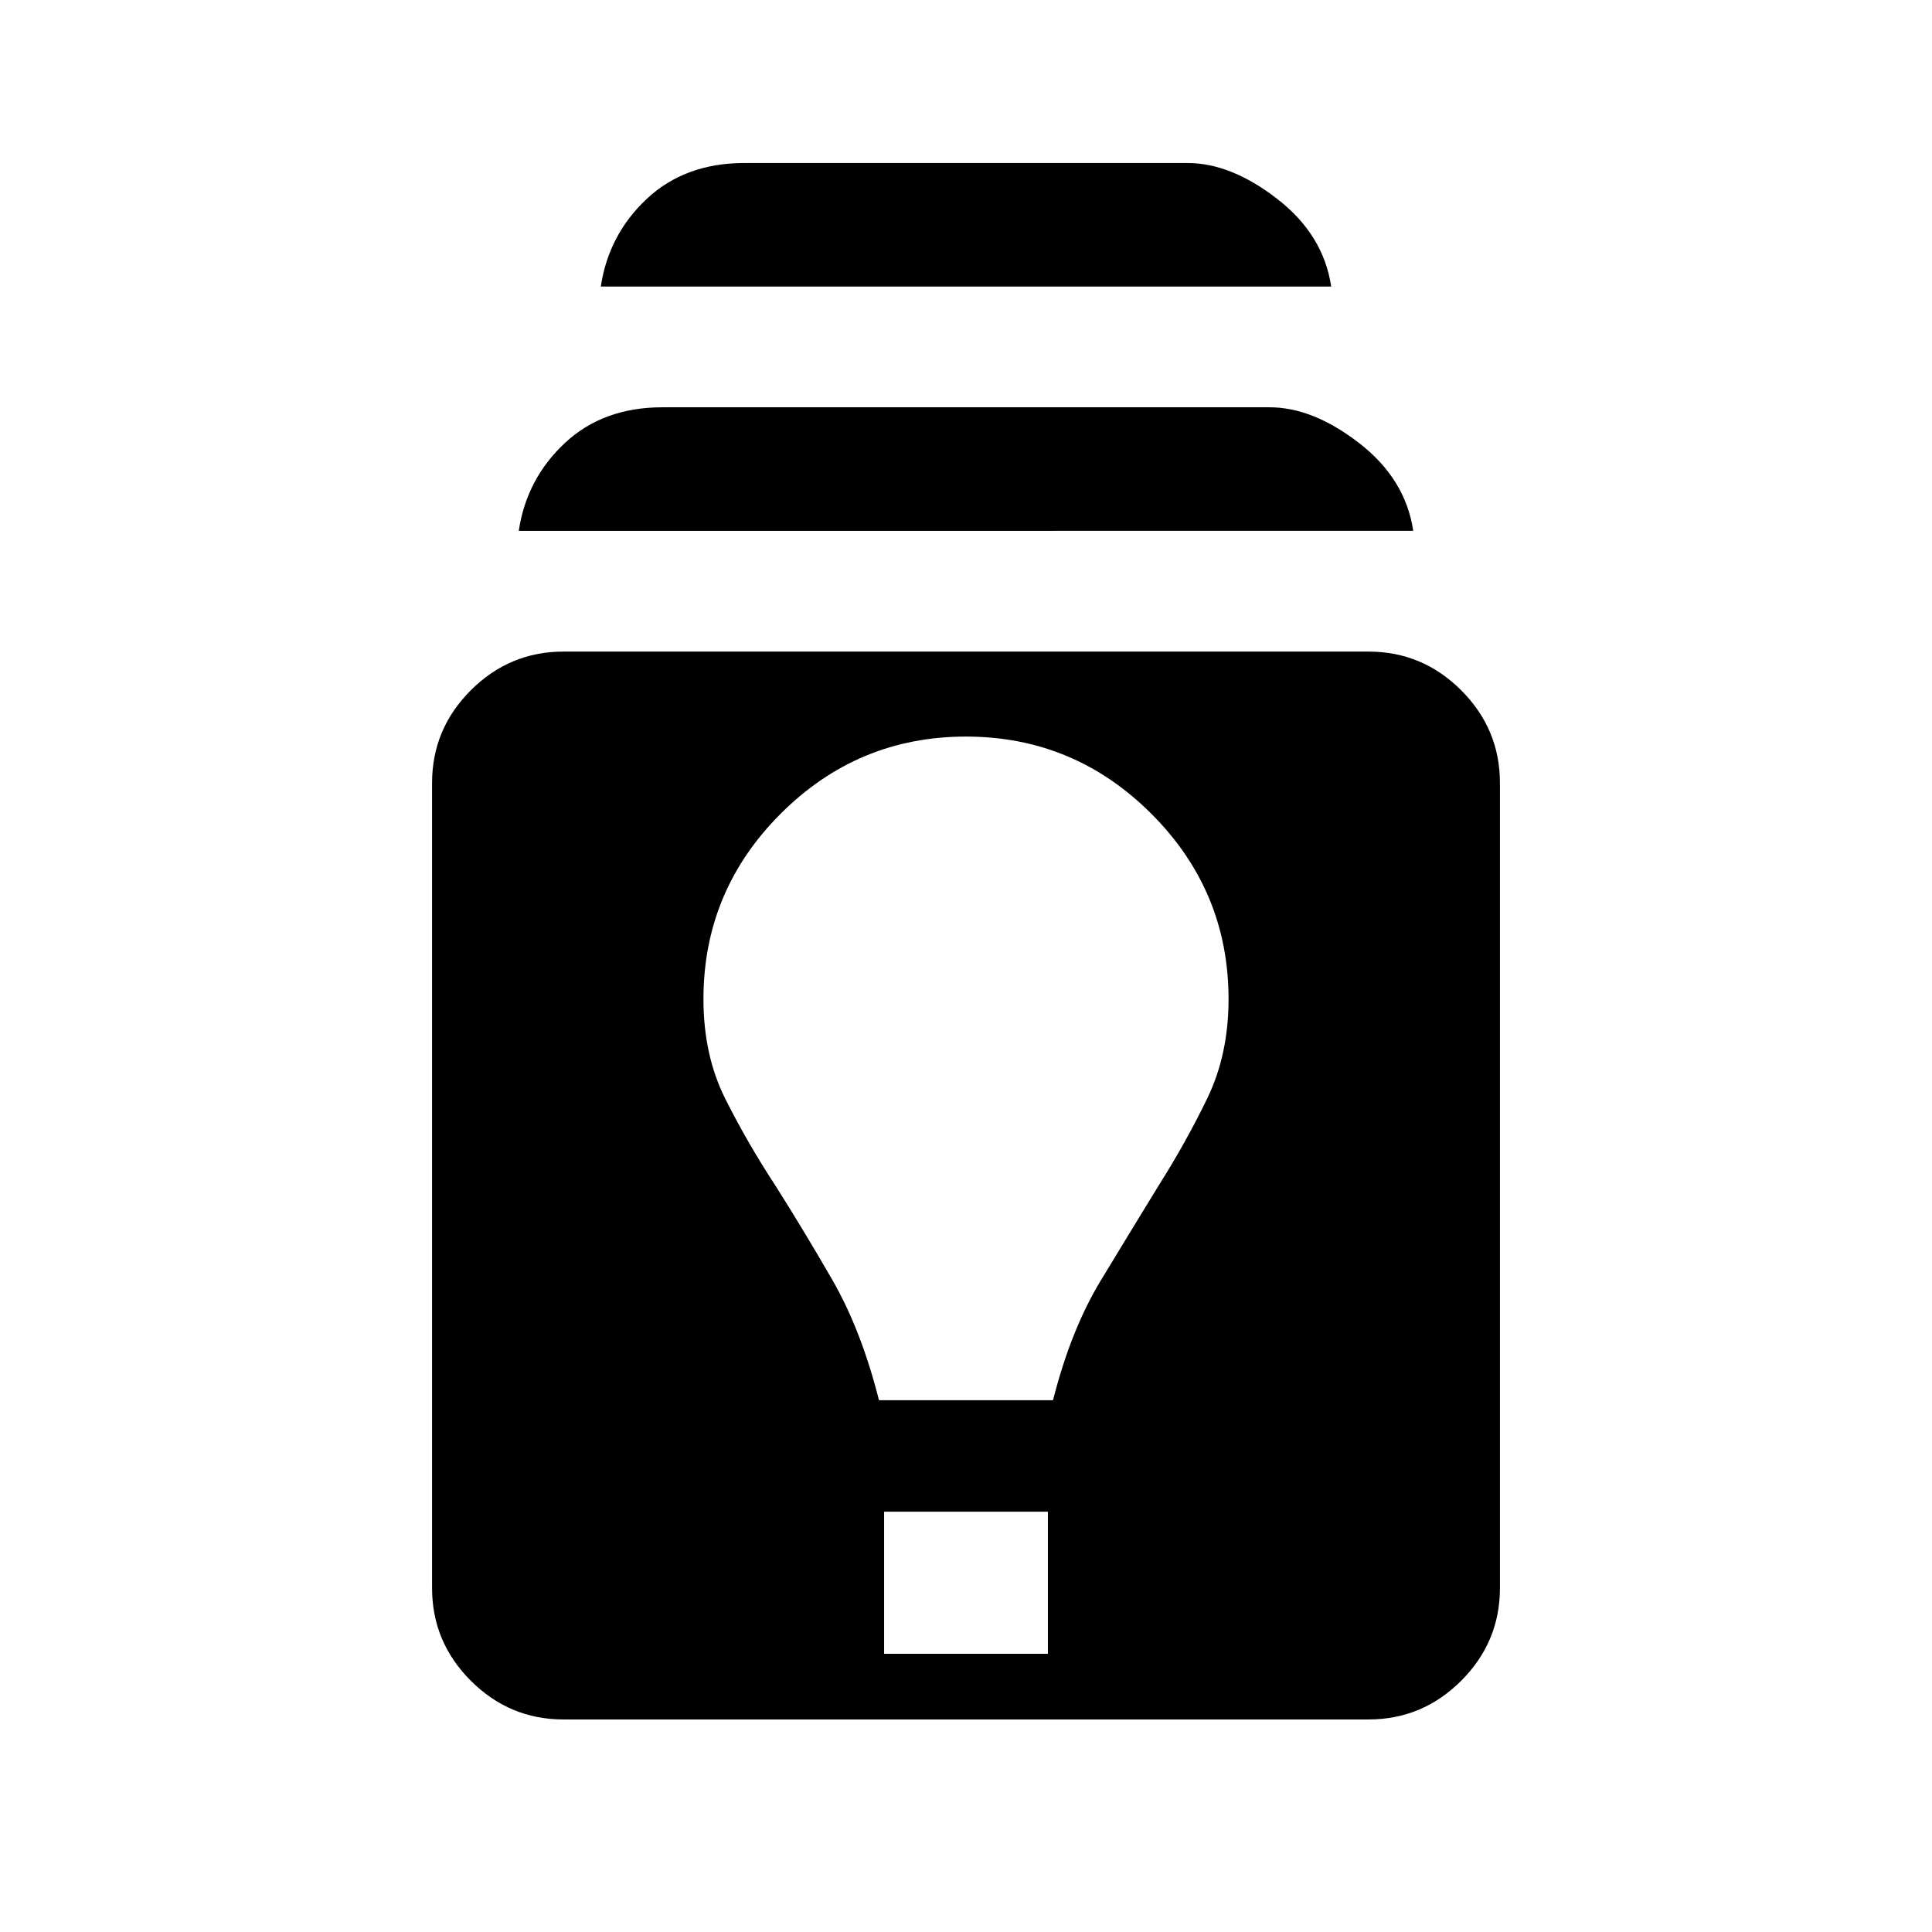 <svg xmlns="http://www.w3.org/2000/svg" height="24" viewBox="0 -960 960 960" width="24"><path d="M280-105.61q-26.82 0-46.07-19.25-19.24-19.24-19.24-46.06v-400q0-26.83 19.24-46.07 19.25-19.24 46.07-19.24h400q26.82 0 46.07 19.24 19.24 19.24 19.24 46.07v400q0 26.82-19.24 46.06-19.25 19.25-46.07 19.25H280Zm159.31-32.62h81.38v-70.62h-81.38v70.62Zm-2.54-126h86.46q8.85-34.92 23.69-59.42 14.85-24.5 28.77-47.2 13.65-21.59 24.21-43.41 10.56-21.82 10.56-49.28 0-53.74-38.36-92.1Q533.73-594 479.98-594q-53.75 0-92.1 38.36-38.34 38.36-38.34 92.1 0 27.9 10.87 49.57t24.9 43.12q13.92 21.93 28.27 46.81 14.34 24.89 23.19 59.81Zm-179-432q3.85-25.77 22.85-43.58t48.53-17.81h301.7q21.53 0 44.53 17.81t26.85 43.58H257.77Zm40.77-121.39q3.84-25.76 22.84-43.57T369.92-879h220.16q21.54 0 44.54 17.81t26.84 43.57H298.54Z"/></svg>